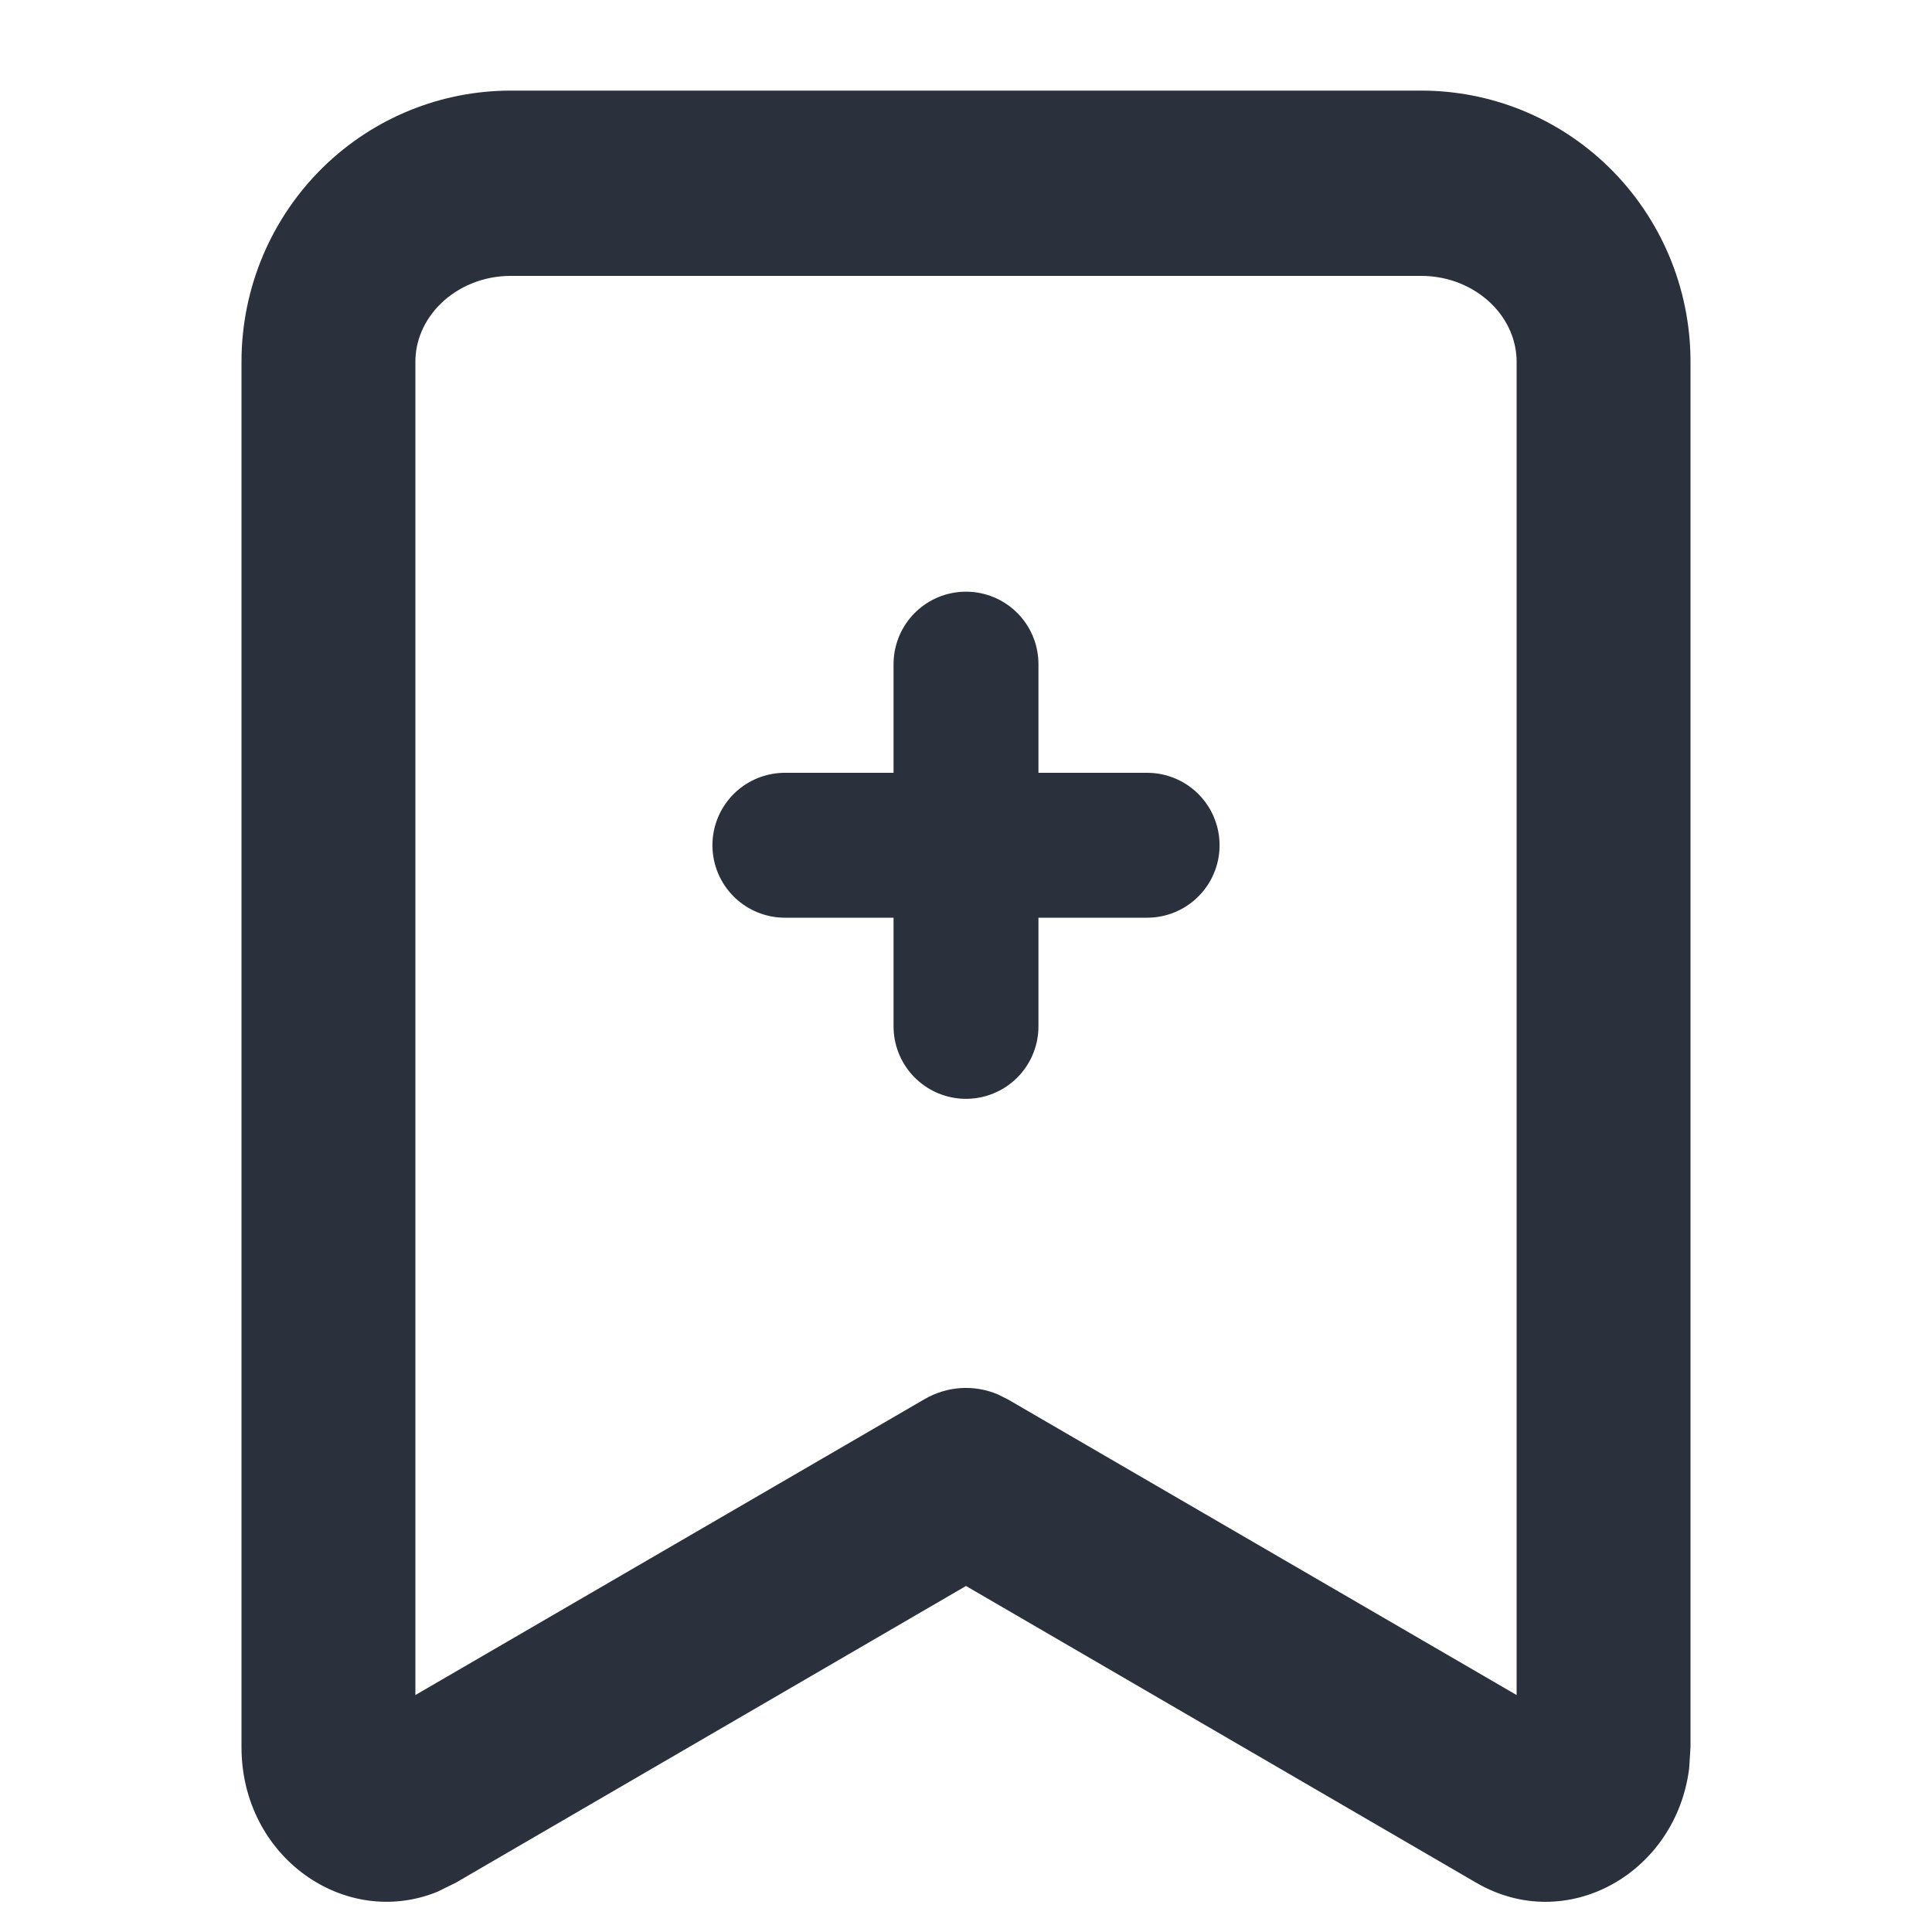 <svg fill="none" xmlns="http://www.w3.org/2000/svg" viewBox="0 0 20 20" class="design-iconfont">
  <path d="M4.3 3.744C4.3 3.536 4.384 3.319 4.561 3.145C4.741 2.968 5.001 2.856 5.286 2.856H14.714C14.999 2.856 15.258 2.968 15.439 3.145C15.616 3.319 15.7 3.536 15.7 3.744V17.547L10.431 14.485L10.328 14.434C10.082 14.331 9.804 14.348 9.569 14.485L4.3 17.547V3.744ZM2.5 18.087C2.5 19.224 3.571 19.973 4.529 19.583L4.718 19.49L10 16.418L15.282 19.49C16.219 20.035 17.349 19.391 17.486 18.308L17.5 18.087V3.744C17.5 2.972 17.186 2.251 16.656 1.732C16.129 1.216 15.43 0.938 14.714 0.938H5.286C4.57 0.938 3.871 1.216 3.344 1.732C2.814 2.251 2.5 2.972 2.5 3.744V18.087Z" fill="#2A313D"/>
  <path d="M10 6.875V8.75M10 8.75L10 10.625M10 8.75L8.125 8.75M10 8.75L11.875 8.75" stroke="#2A313D" stroke-width="1.5" stroke-linecap="round" stroke-linejoin="round"/>
</svg>
